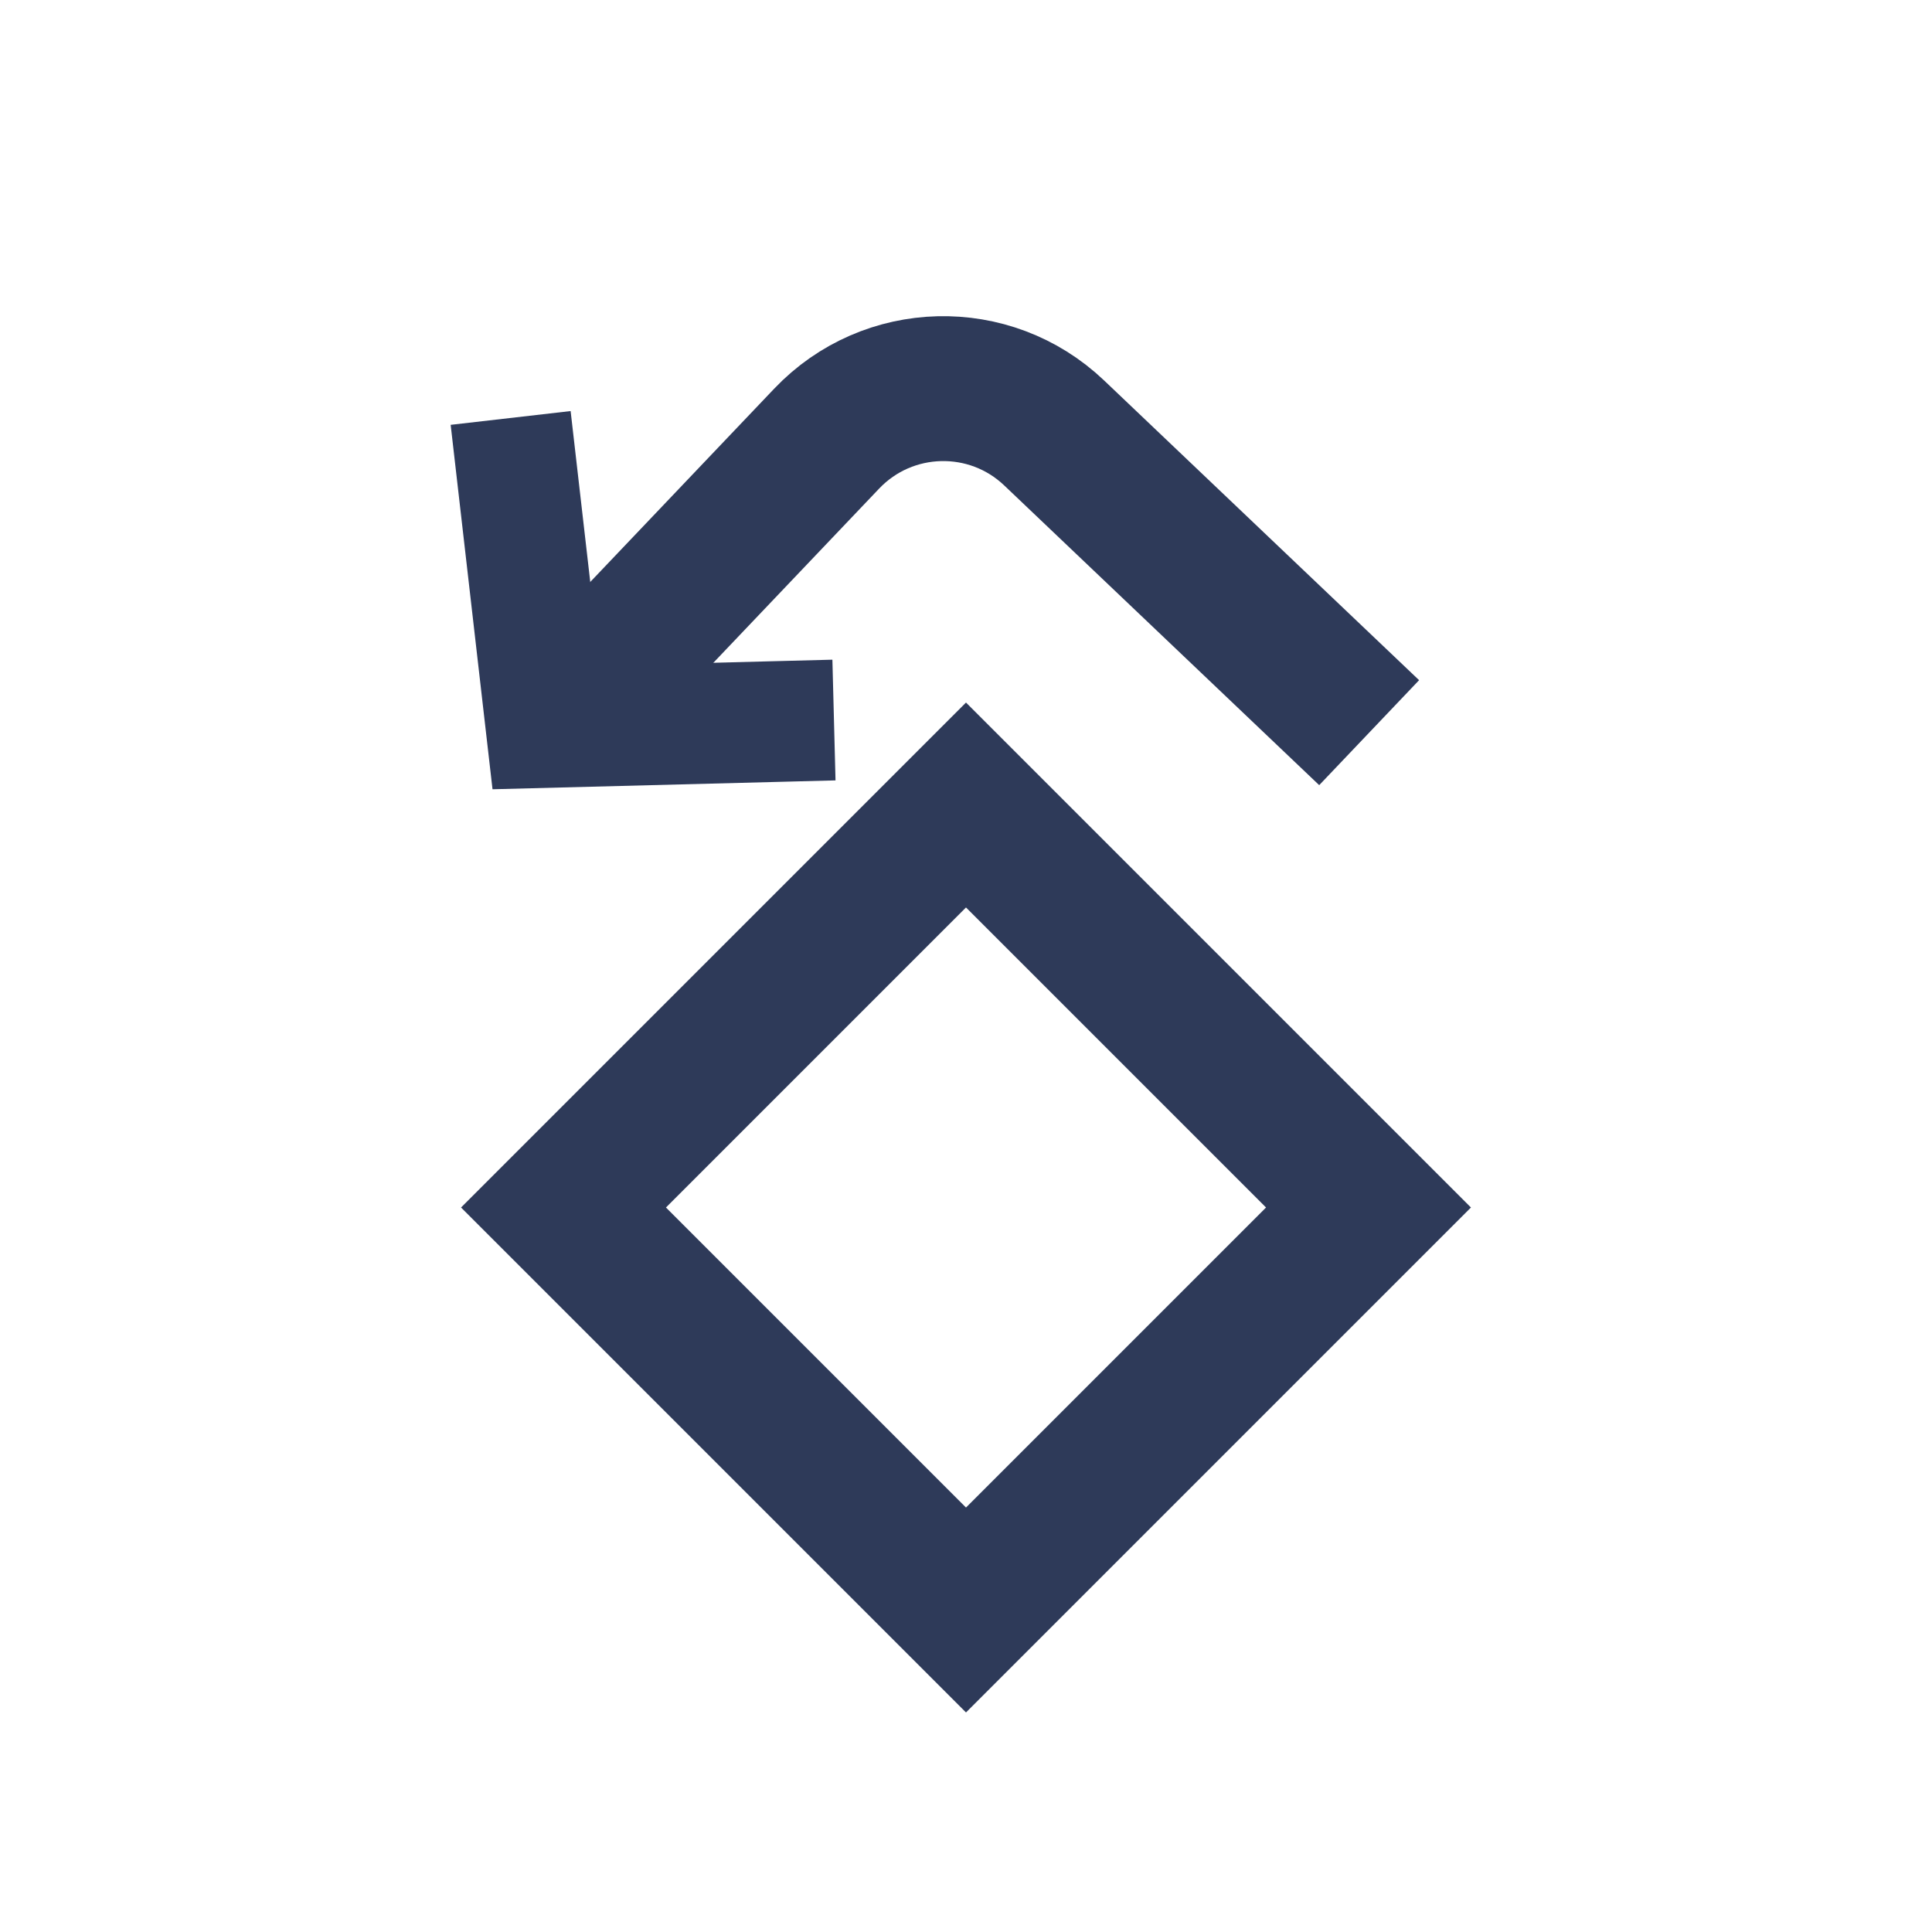 <svg width="24" height="24" viewBox="0 0 24 24" fill="none" xmlns="http://www.w3.org/2000/svg">
<rect x="7" y="15" width="7.071" height="7.071" transform="rotate(-45 7 15)" stroke="#2E3A59" stroke-width="1.8"/>
<path d="M7.511 8.347L10.269 5.449C11.03 4.649 12.296 4.617 13.096 5.379L16.356 8.481" stroke="#2E3A59" stroke-width="1.8" stroke-linecap="square"/>
<path d="M6.429 5.937L6.785 9.037L9.61 8.964" stroke="#2E3A59" stroke-width="1.5" stroke-linecap="square"/>
</svg>
